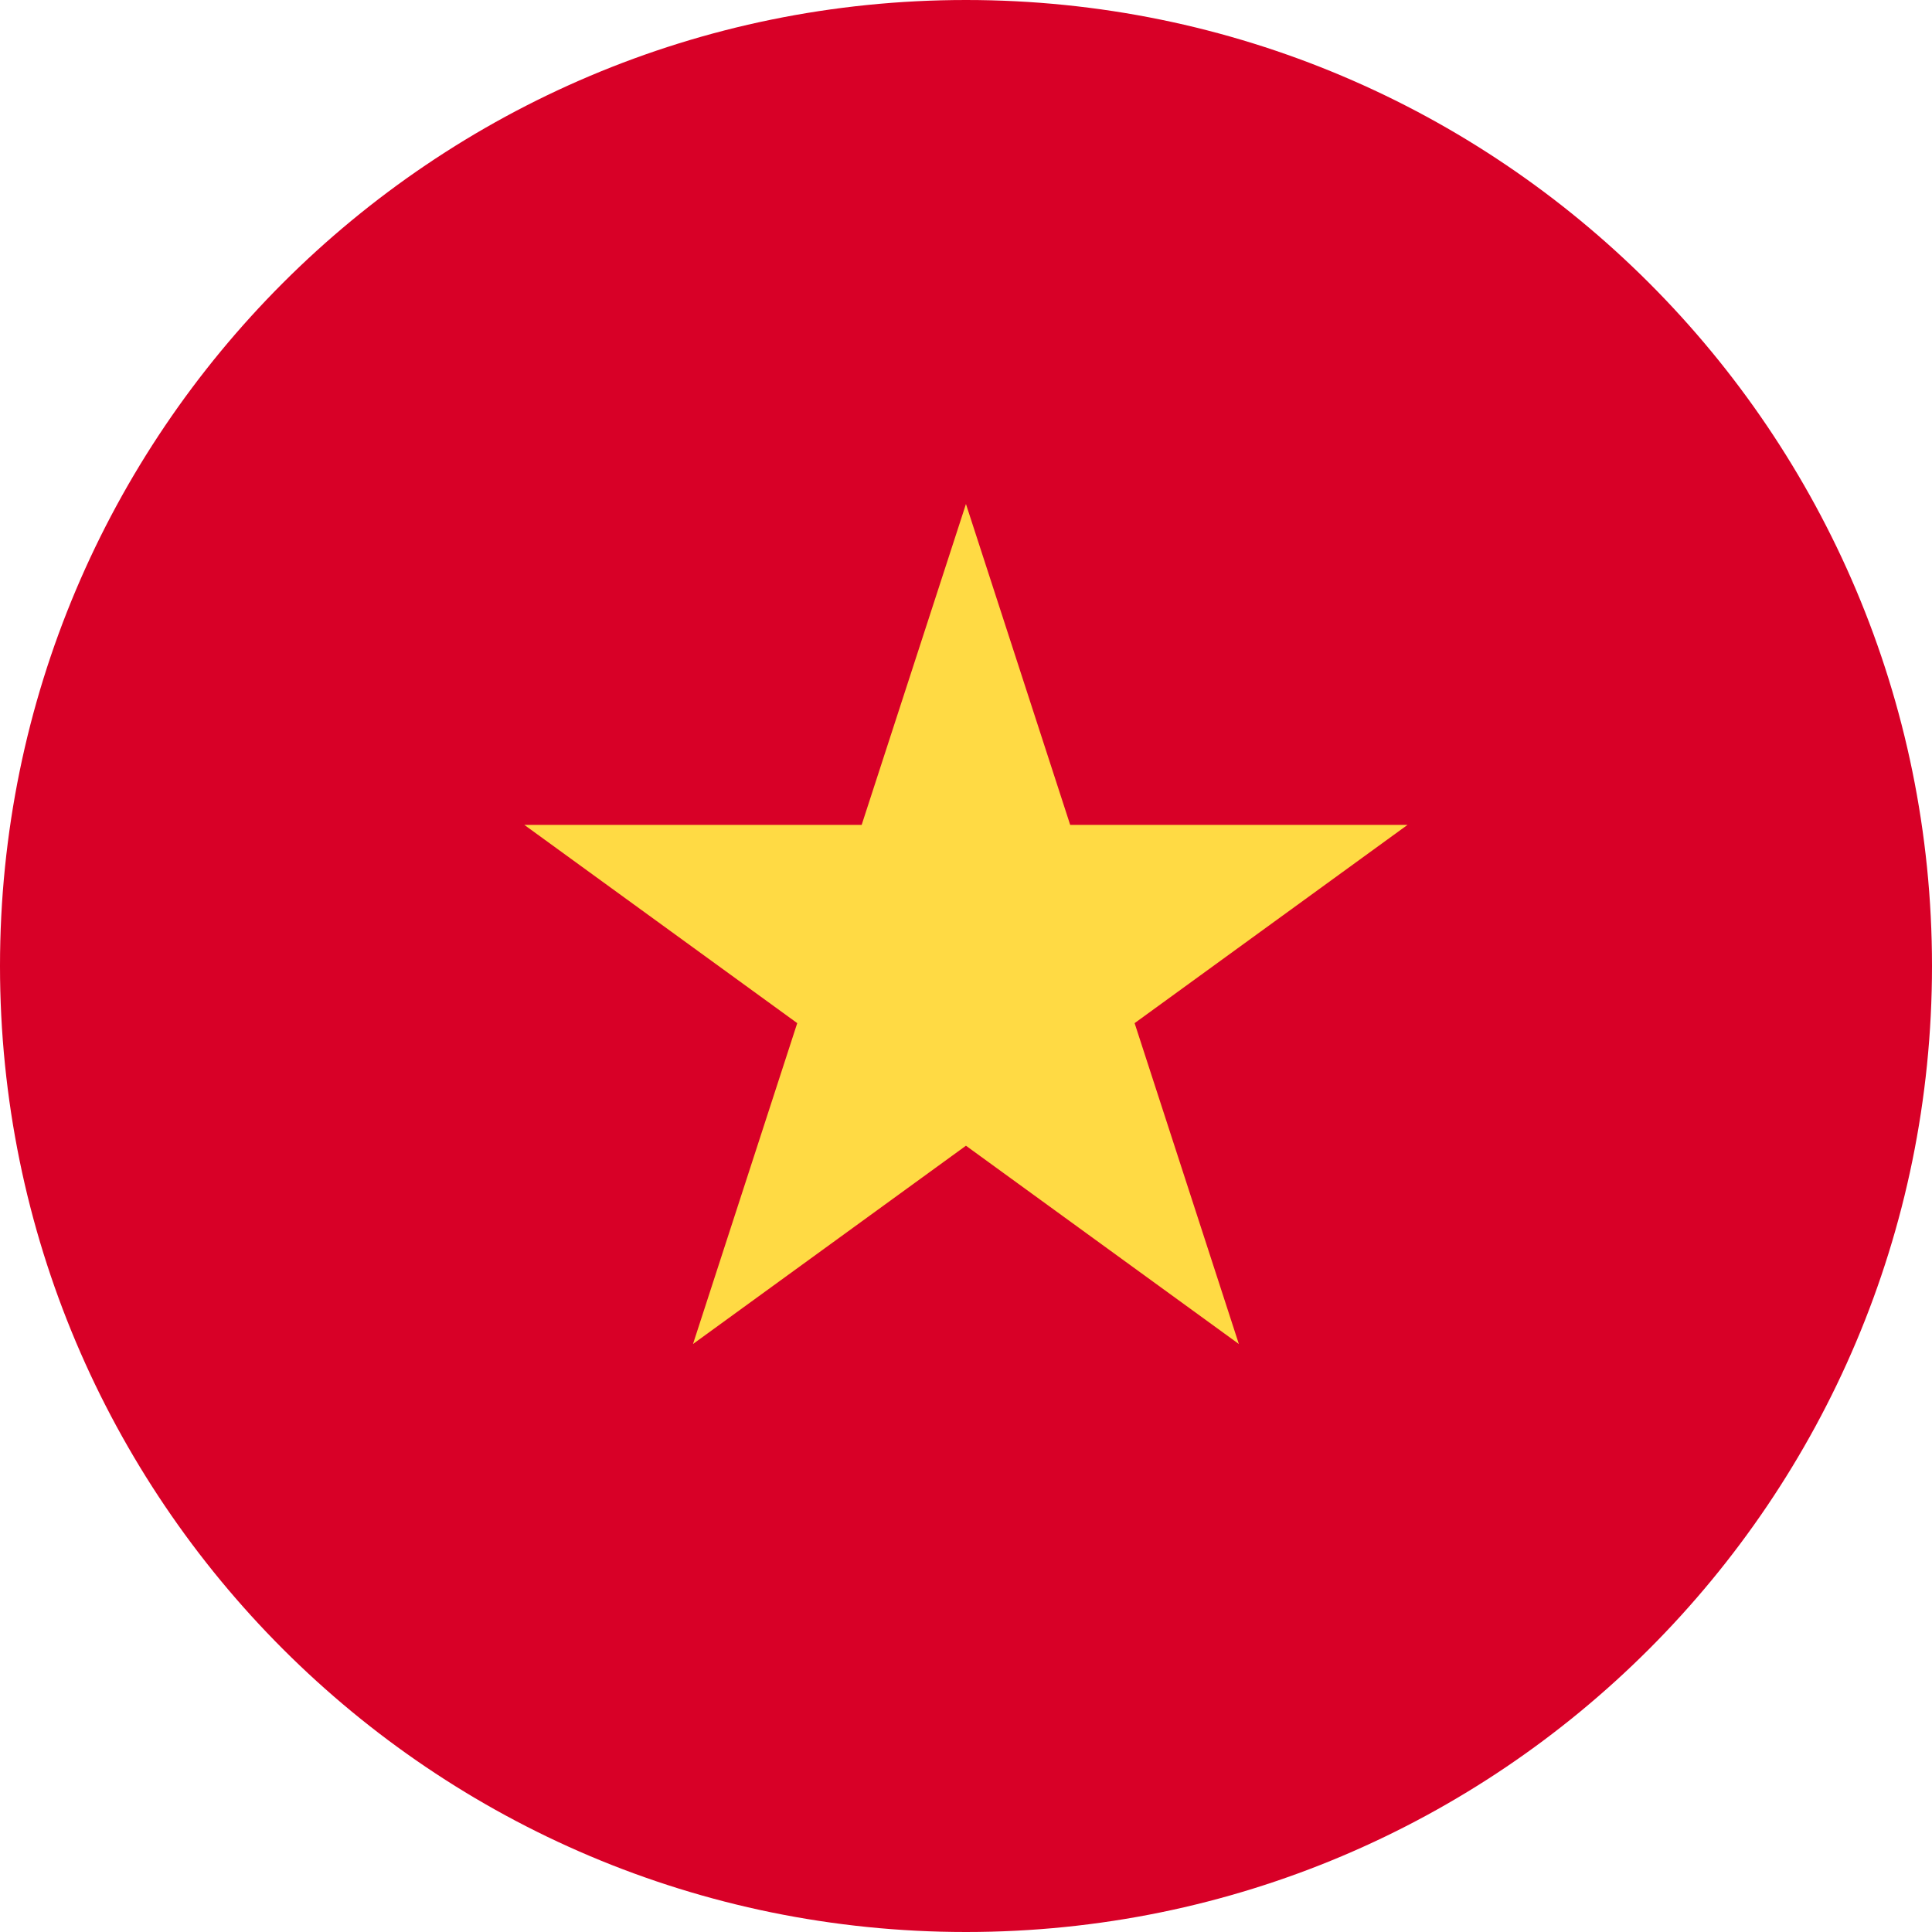 <svg width="40" height="40" viewBox="0 0 40 40" fill="none" xmlns="http://www.w3.org/2000/svg">
<g clip-path="url(#clip0_481_15668)">
<path d="M20 40C31.046 40 40 31.046 40 20C40 8.954 31.046 0 20 0C8.954 0 0 8.954 0 20C0 31.046 8.954 40 20 40Z" fill="#D80027"/>
<path d="M19.999 10.435L22.157 17.078H29.142L23.491 21.183L25.649 27.826L19.999 23.721L14.348 27.826L16.506 21.183L10.855 17.078H17.84L19.999 10.435Z" fill="#FFDA44"/>
</g>
<defs>
<clipPath id="clip0_481_15668">
<rect width="40" height="40" fill="white"/>
</clipPath>
</defs>
</svg>
